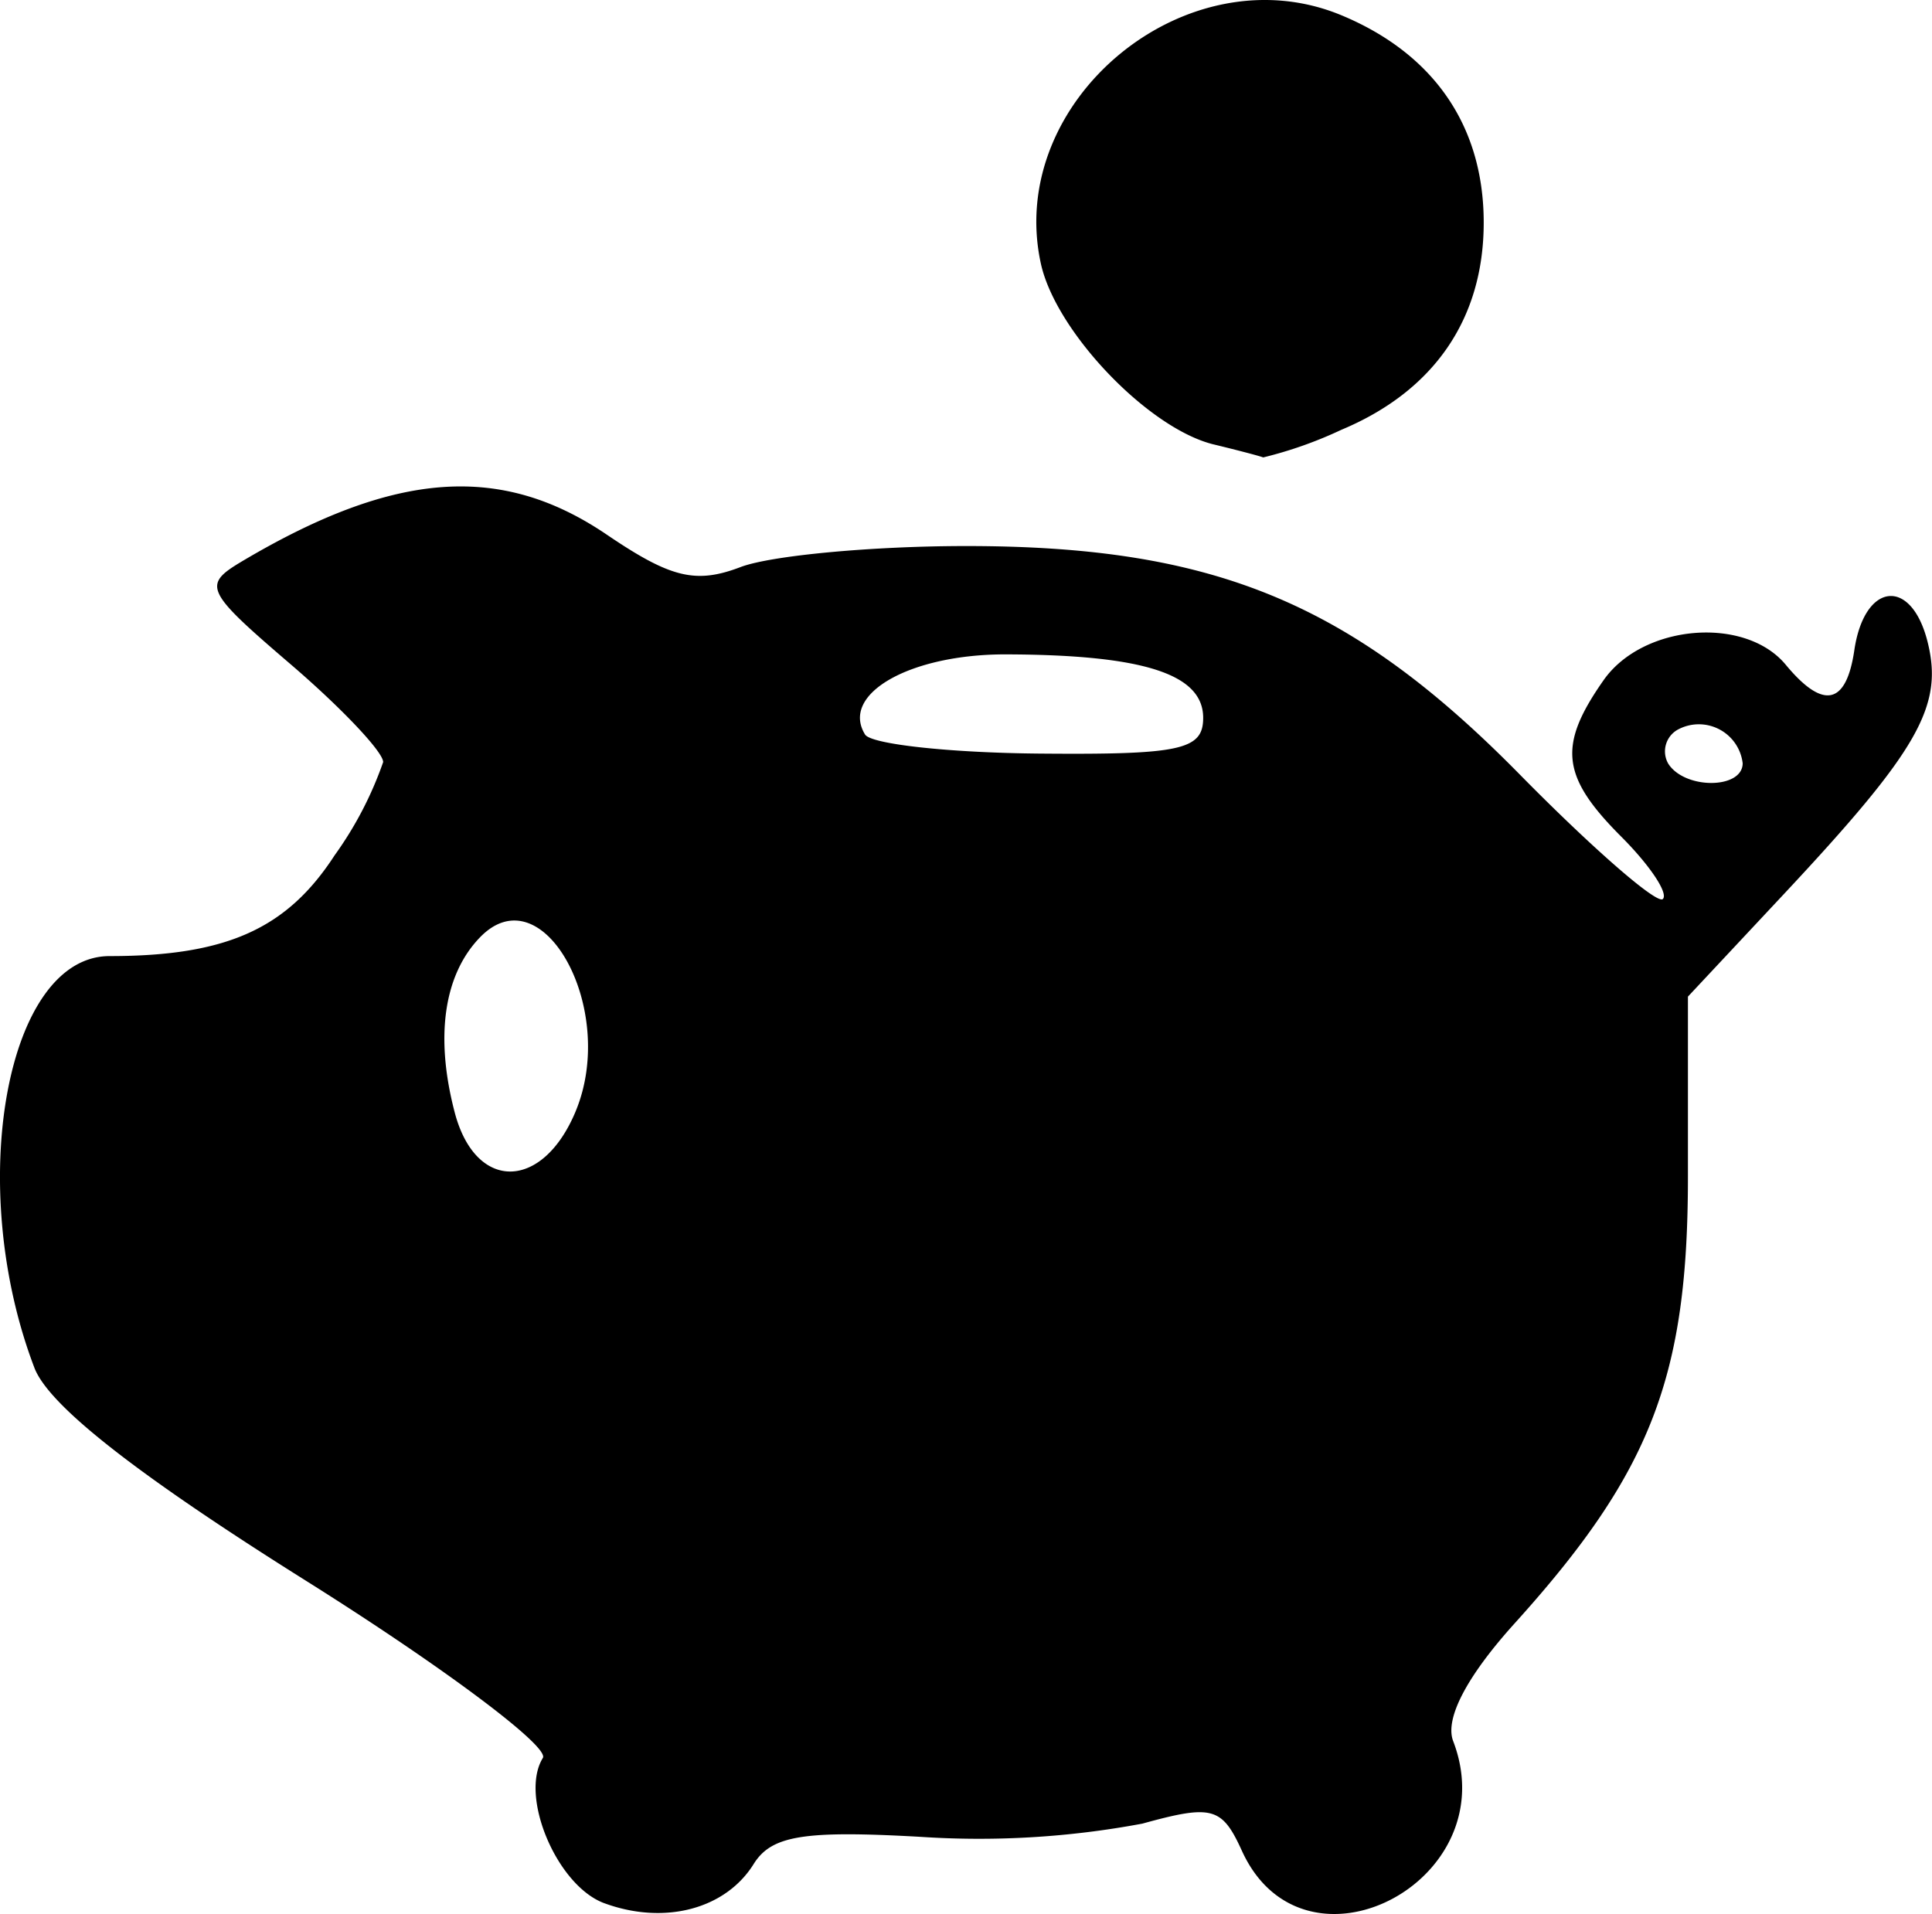 <svg xmlns="http://www.w3.org/2000/svg" viewBox="0 0 89.53 88.711"><path d="M28,88.205c-2.191-.811-3.942-4.954-2.844-6.731.323-.523-4.624-4.223-10.994-8.223-7.833-4.919-11.9-8.109-12.567-9.857C-1.637,54.926.3,44.311,5.08,44.311c5.406,0,8.212-1.257,10.426-4.67a16.885,16.885,0,0,0,2.25-4.322c0-.469-1.913-2.492-4.25-4.5-4.039-3.463-4.151-3.7-2.25-4.828,7.053-4.176,11.976-4.529,16.865-1.211,2.965,2.012,4.122,2.292,6.2,1.5,1.408-.535,6.114-.973,10.457-.973,11.466,0,17.807,2.616,25.636,10.574,3.39,3.446,6.38,6.05,6.644,5.785s-.6-1.558-1.913-2.875c-2.8-2.8-2.964-4.226-.837-7.262,1.818-2.6,6.552-3,8.443-.723,1.739,2.1,2.806,1.87,3.18-.672.464-3.151,2.637-3.4,3.393-.392.749,2.985-.415,5.024-6.714,11.755l-4.39,4.692,0,8.308c.006,9.31-1.712,13.745-8.03,20.739-2.222,2.46-3.246,4.421-2.849,5.457,2.494,6.5-6.918,11.388-9.79,5.085-.925-2.031-1.375-2.154-4.613-1.26a41.047,41.047,0,0,1-10.289.612c-5.406-.305-6.9-.062-7.725,1.262-1.309,2.1-4.152,2.838-6.936,1.808ZM26.68,51.495c1.958-4.728-1.531-11.06-4.438-8.052-1.677,1.735-2.091,4.608-1.169,8.118.965,3.675,4.073,3.638,5.608-.066ZM80.756,35.37a2.045,2.045,0,0,0-3.016-1.549A1.151,1.151,0,0,0,77.3,35.38c.751,1.215,3.457,1.207,3.457-.01Zm-25-2.1c0-2.032-2.763-2.923-9.128-2.942-4.453-.013-7.7,1.833-6.54,3.715.277.449,3.916.846,8.086.883,6.533.057,7.582-.172,7.582-1.656Zm.5-12.669c-3.029-.729-7.326-5.218-8.021-8.38C46.576,4.659,55-2.286,62.181.715c4.278,1.787,6.575,5.14,6.575,9.6s-2.3,7.809-6.6,9.606A19.109,19.109,0,0,1,58.538,21.2c-.155-.064-1.182-.333-2.282-.6Z"/></svg>